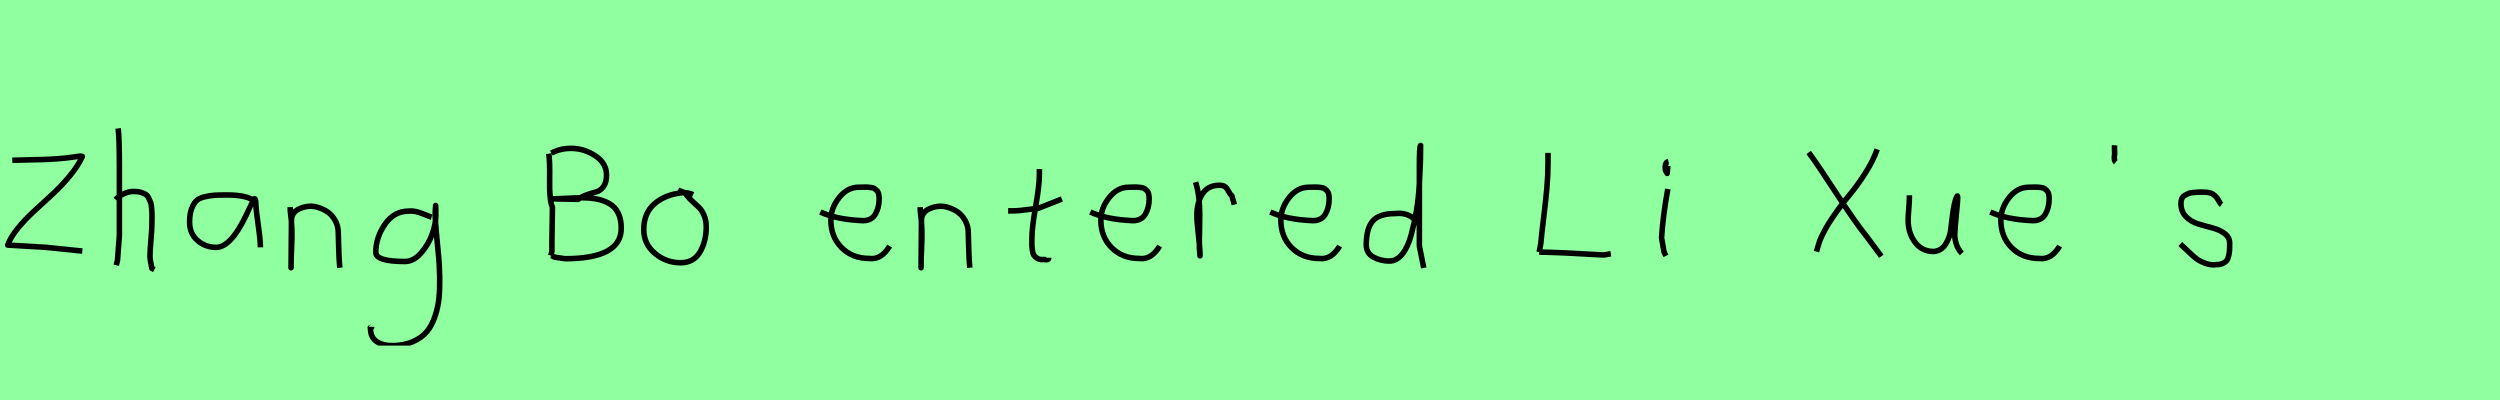 <?xml version="1.0" encoding="utf-8" standalone="no"?>
<!DOCTYPE svg PUBLIC "-//W3C//DTD SVG 1.1//EN"
  "http://www.w3.org/Graphics/SVG/1.1/DTD/svg11.dtd">
<svg xmlns:xlink="http://www.w3.org/1999/xlink" width="450pt" height="72pt" viewBox="0 0 450 72" xmlns="http://www.w3.org/2000/svg" version="1.1">
 <defs>
  <style type="text/css">*{stroke-linejoin: round; stroke-linecap: butt}</style>
 </defs>
 <g id="figure_1">
  <g id="patch_1">
   <path d="M 0 72 
L 450 72 
L 450 0 
L 0 0 
z
" style="fill: #8fff9f"/>
  </g>
  <g id="axes_1">
   <g id="patch_2">
    <path d="M 2.212 28.853 
Q 3.096 28.826 4.893 28.784 
Q 6.69 28.743 7.782 28.715 
Q 8.874 28.688 10.395 28.577 
Q 11.915 28.466 13.159 28.273 
Q 14.237 28.107 14.569 28.107 
Q 14.818 28.107 14.818 28.19 
Q 14.044 29.876 12.551 31.673 
Q 11.058 33.47 9.413 34.991 
Q 7.768 36.511 6.151 37.99 
Q 4.534 39.469 3.221 41.073 
Q 1.908 42.676 1.382 44.114 
L 8.349 44.528 
L 14.818 45.192 
" clip-path="url(#p332792d229)" style="fill: none; stroke: #000000; stroke-linejoin: miter"/>
   </g>
  </g>
  <g id="axes_2">
   <g id="patch_3">
    <path d="M 20.813 35.932 
Q 21.413 35.258 22.407 34.827 
Q 23.4 34.395 24.3 34.47 
Q 24.937 34.47 25.425 34.639 
Q 25.912 34.808 26.231 34.995 
Q 26.549 35.183 26.774 35.67 
Q 26.999 36.157 27.112 36.42 
Q 27.224 36.682 27.28 37.376 
Q 27.337 38.069 27.355 38.332 
Q 27.374 38.594 27.355 39.419 
Q 27.337 40.244 27.337 40.431 
Q 27.337 41.368 27.168 43.243 
Q 26.999 45.117 26.999 46.055 
Q 26.999 46.467 27.055 46.823 
Q 27.112 47.179 27.205 47.61 
Q 27.299 48.042 27.337 48.304 
L 27.787 48.529 
M 21.263 23.111 
Q 21.488 24.798 21.488 29.972 
L 21.488 42.343 
L 21.151 46.842 
L 20.926 47.742 
" clip-path="url(#p2bcbcc465e)" style="fill: none; stroke: #000000; stroke-linejoin: miter"/>
   </g>
  </g>
  <g id="axes_3">
   <g id="patch_4">
    <path d="M 46.044 36.442 
Q 44.835 35.095 40.863 35.095 
Q 39.343 35.095 38.566 35.146 
Q 37.788 35.198 36.787 35.44 
Q 35.785 35.682 35.301 36.183 
Q 34.818 36.684 34.472 37.616 
Q 34.127 38.549 34.127 39.965 
Q 34.127 42.037 35.543 43.281 
Q 36.959 44.524 38.894 44.524 
Q 41.554 44.524 44.317 38.721 
Q 45.664 35.855 45.664 35.82 
Q 46.009 35.578 46.044 36.442 
Q 46.044 37.513 46.458 40.362 
Q 46.873 43.212 46.873 44.524 
" clip-path="url(#pfae460a464)" style="fill: none; stroke: #000000; stroke-linejoin: miter"/>
   </g>
  </g>
  <g id="axes_4">
   <g id="patch_5">
    <path d="M 52.239 37.282 
L 52.239 37.844 
Q 52.501 39.869 52.539 41.312 
Q 52.576 42.756 52.482 44.668 
Q 52.389 46.58 52.389 48.192 
L 52.464 39.644 
Q 52.464 38.144 54.057 37.507 
Q 55.65 36.87 57.075 37.282 
Q 58.987 37.844 59.905 39.044 
Q 60.824 40.244 60.88 41.668 
Q 60.936 43.093 60.974 44.818 
Q 61.011 46.542 61.161 48.192 
" clip-path="url(#pe754c94203)" style="fill: none; stroke: #000000; stroke-linejoin: miter"/>
   </g>
  </g>
  <g id="axes_5">
   <g id="patch_6">
    <path d="M 77.687 39.096 
Q 77.432 39.024 76.468 38.623 
Q 75.503 38.223 74.848 38.077 
Q 74.192 37.931 73.537 38.004 
Q 70.916 38.004 69.278 40.389 
Q 67.64 42.773 67.64 45.431 
Q 67.64 47.069 72.882 47.069 
Q 74.447 47.069 75.776 45.558 
Q 77.105 44.047 77.778 42.173 
Q 78.452 40.298 78.452 38.769 
Q 78.452 37.276 78.415 36.985 
L 78.342 38.077 
Q 78.342 38.55 78.342 38.987 
Q 78.379 40.189 78.579 42.282 
Q 78.779 44.375 78.943 46.05 
Q 79.107 47.724 79.143 49.872 
Q 79.18 52.02 79.016 53.658 
Q 78.852 55.296 78.288 56.971 
Q 77.724 58.646 76.795 59.738 
Q 75.867 60.83 74.265 61.522 
Q 72.663 62.213 70.516 62.213 
Q 68.877 62.213 67.785 61.467 
Q 66.693 60.721 66.693 59.155 
Q 66.62 58.937 66.657 58.937 
Q 66.693 58.937 66.802 58.937 
Q 66.911 58.937 66.911 58.828 
" clip-path="url(#pb5adc968b5)" style="fill: none; stroke: #000000; stroke-linejoin: miter"/>
   </g>
  </g>
  <g id="axes_6"/>
  <g id="axes_7">
   <g id="patch_7">
    <path d="M 99.249 35.788 
L 99.438 35.788 
Q 100.32 35.788 102.085 35.694 
Q 103.85 35.599 104.733 35.599 
Q 106.277 35.599 107.475 35.836 
Q 108.672 36.072 109.697 36.655 
Q 110.721 37.238 111.273 38.357 
Q 111.824 39.476 111.824 41.083 
Q 111.824 46.567 101.707 46.567 
Q 101.675 46.567 99.816 46.284 
L 99.249 46 
M 99.249 27.562 
Q 100.888 26.68 102.842 26.711 
Q 105.111 26.711 107.144 28.035 
Q 109.177 29.359 109.177 31.534 
Q 109.177 32.826 108.625 33.582 
Q 108.074 34.339 107.349 34.528 
Q 106.624 34.717 105.631 35.064 
Q 104.638 35.41 104.071 35.883 
L 99.249 35.788 
M 98.776 27.657 
Q 98.996 28.949 98.933 32.495 
Q 98.87 36.041 99.438 37.301 
Q 99.438 38.31 99.39 40.359 
Q 99.343 42.407 99.343 43.447 
L 99.343 45.244 
L 99.154 46 
" clip-path="url(#p9d996b4d7d)" style="fill: none; stroke: #000000; stroke-linejoin: miter"/>
   </g>
  </g>
  <g id="axes_8">
   <g id="patch_8">
    <path d="M 124.762 35.033 
Q 123.712 34.583 122.737 34.695 
Q 119.7 35.033 117.789 36.701 
Q 115.877 38.369 115.877 41.331 
Q 115.877 43.918 117.882 45.605 
Q 119.888 47.292 122.512 47.292 
Q 124.874 47.292 125.999 45.361 
Q 127.123 43.43 127.123 40.881 
Q 127.123 39.644 126.711 38.707 
Q 126.299 37.769 125.774 37.301 
Q 125.249 36.832 124.499 36.12 
Q 123.749 35.408 123.3 34.695 
L 122.062 34.245 
" clip-path="url(#p27e828b6a4)" style="fill: none; stroke: #000000; stroke-linejoin: miter"/>
   </g>
  </g>
  <g id="axes_9"/>
  <g id="axes_10">
   <g id="patch_9">
    <path d="M 147.658 38.161 
Q 150.63 39.536 155.349 39.721 
Q 156.872 39.721 157.56 38.551 
Q 158.247 37.381 158.247 35.82 
Q 158.247 35.3 158.154 34.91 
Q 158.061 34.52 157.82 34.297 
Q 157.578 34.074 157.411 33.944 
Q 157.244 33.814 156.798 33.758 
Q 156.352 33.702 156.148 33.684 
Q 155.944 33.665 155.368 33.684 
Q 154.792 33.702 154.569 33.702 
Q 152.525 33.702 151.039 35.578 
Q 149.553 37.455 149.553 39.61 
Q 149.553 42.62 151.485 44.57 
Q 153.417 46.521 156.464 46.521 
Q 158.619 46.818 160.142 44.292 
" clip-path="url(#pd1657243c0)" style="fill: none; stroke: #000000; stroke-linejoin: miter"/>
   </g>
  </g>
  <g id="axes_11">
   <g id="patch_10">
    <path d="M 165.639 37.282 
L 165.639 37.844 
Q 165.901 39.869 165.939 41.312 
Q 165.976 42.756 165.882 44.668 
Q 165.789 46.58 165.789 48.192 
L 165.864 39.644 
Q 165.864 38.144 167.457 37.507 
Q 169.05 36.87 170.475 37.282 
Q 172.387 37.844 173.305 39.044 
Q 174.224 40.244 174.28 41.668 
Q 174.336 43.093 174.374 44.818 
Q 174.411 46.542 174.561 48.192 
" clip-path="url(#p3330bc2693)" style="fill: none; stroke: #000000; stroke-linejoin: miter"/>
   </g>
  </g>
  <g id="axes_12">
   <g id="patch_11">
    <path d="M 181.464 37.957 
L 182.139 37.957 
Q 182.851 37.957 183.638 37.882 
Q 184.426 37.807 185.382 37.676 
Q 186.337 37.545 186.862 37.507 
L 191.136 35.82 
M 187.087 30.421 
L 187.087 31.434 
Q 187.087 33.383 186.412 37.207 
Q 185.738 41.031 185.738 43.018 
Q 185.738 43.805 185.738 44.105 
Q 185.738 44.405 185.831 45.042 
Q 185.925 45.68 186.113 45.961 
Q 186.3 46.242 186.694 46.486 
Q 187.087 46.729 187.65 46.729 
Q 187.762 46.692 188.081 46.729 
Q 188.399 46.767 188.587 46.711 
Q 188.774 46.655 188.774 46.392 
" clip-path="url(#pe784414b93)" style="fill: none; stroke: #000000; stroke-linejoin: miter"/>
   </g>
  </g>
  <g id="axes_13">
   <g id="patch_12">
    <path d="M 196.258 38.161 
Q 199.23 39.536 203.949 39.721 
Q 205.472 39.721 206.16 38.551 
Q 206.847 37.381 206.847 35.82 
Q 206.847 35.3 206.754 34.91 
Q 206.661 34.52 206.42 34.297 
Q 206.178 34.074 206.011 33.944 
Q 205.844 33.814 205.398 33.758 
Q 204.952 33.702 204.748 33.684 
Q 204.544 33.665 203.968 33.684 
Q 203.392 33.702 203.169 33.702 
Q 201.125 33.702 199.639 35.578 
Q 198.153 37.455 198.153 39.61 
Q 198.153 42.62 200.085 44.57 
Q 202.017 46.521 205.064 46.521 
Q 207.219 46.818 208.742 44.292 
" clip-path="url(#p5a7e9b5d24)" style="fill: none; stroke: #000000; stroke-linejoin: miter"/>
   </g>
  </g>
  <g id="axes_14">
   <g id="patch_13">
    <path d="M 215.213 32.783 
Q 215.738 34.508 215.87 36.457 
Q 216.001 38.407 215.926 40.956 
Q 215.851 43.505 215.888 44.705 
L 216.001 46.055 
L 216.001 45.83 
Q 216.001 44.668 215.72 42.306 
Q 215.438 39.944 215.438 38.744 
Q 215.438 36.42 216.451 34.883 
Q 217.463 33.346 219.487 33.346 
Q 220.2 33.346 220.537 33.627 
Q 220.874 33.908 221.137 34.433 
Q 221.399 34.958 221.737 35.258 
L 222.187 36.832 
" clip-path="url(#p1147bb5303)" style="fill: none; stroke: #000000; stroke-linejoin: miter"/>
   </g>
  </g>
  <g id="axes_15">
   <g id="patch_14">
    <path d="M 228.658 38.161 
Q 231.63 39.536 236.349 39.721 
Q 237.872 39.721 238.56 38.551 
Q 239.247 37.381 239.247 35.82 
Q 239.247 35.3 239.154 34.91 
Q 239.061 34.52 238.82 34.297 
Q 238.578 34.074 238.411 33.944 
Q 238.244 33.814 237.798 33.758 
Q 237.352 33.702 237.148 33.684 
Q 236.944 33.665 236.368 33.684 
Q 235.792 33.702 235.569 33.702 
Q 233.525 33.702 232.039 35.578 
Q 230.553 37.455 230.553 39.61 
Q 230.553 42.62 232.485 44.57 
Q 234.417 46.521 237.464 46.521 
Q 239.619 46.818 241.142 44.292 
" clip-path="url(#p2ae0070e7c)" style="fill: none; stroke: #000000; stroke-linejoin: miter"/>
   </g>
  </g>
  <g id="axes_16">
   <g id="patch_15">
    <path d="M 254.699 39.569 
Q 253.349 38.182 251.1 38.444 
Q 248.251 38.444 247.089 39.794 
Q 245.926 41.144 245.926 44.068 
Q 245.926 45.567 247.22 46.28 
Q 248.513 46.992 250.088 46.992 
Q 251.4 46.992 252.412 45.736 
Q 253.424 44.48 254.005 42.306 
Q 254.587 40.131 254.961 37.938 
Q 255.336 35.745 255.486 33.046 
Q 255.636 30.347 255.674 28.978 
Q 255.711 27.61 255.711 26.185 
Q 255.486 26.26 255.486 29.897 
L 255.486 44.293 
L 256.274 48.229 
" clip-path="url(#pe6f6a0a2e5)" style="fill: none; stroke: #000000; stroke-linejoin: miter"/>
   </g>
  </g>
  <g id="axes_17"/>
  <g id="axes_18">
   <g id="patch_16">
    <path d="M 277.053 45.375 
Q 281.153 45.441 288.162 45.871 
Q 288.591 45.904 288.773 45.887 
Q 288.955 45.871 289.352 45.788 
Q 289.749 45.705 289.947 45.672 
M 278.64 27.522 
L 278.64 29.406 
Q 278.64 31.588 278.425 33.985 
Q 278.21 36.382 277.847 39.291 
Q 277.483 42.201 277.351 43.788 
L 277.053 45.375 
" clip-path="url(#pcbbe2d8ce7)" style="fill: none; stroke: #000000; stroke-linejoin: miter"/>
   </g>
  </g>
  <g id="axes_19">
   <g id="patch_17">
    <path d="M 300.319 29.072 
Q 299.944 29.147 299.812 29.578 
Q 299.681 30.009 299.756 30.421 
Q 299.756 30.571 299.794 30.703 
Q 299.831 30.834 299.887 30.89 
Q 299.944 30.946 300 31.04 
Q 300.056 31.134 300.094 31.209 
L 300.206 29.859 
M 300.206 34.02 
Q 299.306 39.007 299.081 42.793 
L 299.531 45.38 
L 299.869 46.055 
" clip-path="url(#pc0daecbd46)" style="fill: none; stroke: #000000; stroke-linejoin: miter"/>
   </g>
  </g>
  <g id="axes_20"/>
  <g id="axes_21">
   <g id="patch_18">
    <path d="M 337.895 26.879 
Q 337.147 28.997 335.683 31.272 
Q 334.218 33.546 332.801 35.228 
Q 331.383 36.91 329.857 39.153 
Q 328.33 41.397 327.52 43.422 
L 326.96 45.291 
M 325.558 27.44 
Q 327.178 29.62 330.527 34.776 
Q 333.876 39.932 335.932 42.487 
L 338.642 46.132 
" clip-path="url(#pb7e08d0f1b)" style="fill: none; stroke: #000000; stroke-linejoin: miter"/>
   </g>
  </g>
  <g id="axes_22">
   <g id="patch_19">
    <path d="M 343.689 35.145 
Q 343.689 35.145 343.689 35.595 
Q 343.689 36.27 343.576 37.62 
Q 343.464 38.969 343.464 39.644 
Q 343.464 41.931 344.701 43.599 
Q 345.938 45.267 348.075 45.267 
Q 349.462 45.155 350.231 43.918 
Q 350.999 42.681 351.149 41.237 
Q 351.299 39.794 351.562 37.994 
Q 351.824 36.195 352.236 35.37 
Q 352.386 35.07 352.386 35.67 
Q 352.386 36.27 352.124 38.707 
Q 351.899 41.031 351.899 41.556 
Q 351.749 42.643 352.086 43.768 
Q 352.424 44.892 353.136 45.605 
" clip-path="url(#p3822ef45b0)" style="fill: none; stroke: #000000; stroke-linejoin: miter"/>
   </g>
  </g>
  <g id="axes_23">
   <g id="patch_20">
    <path d="M 358.258 38.161 
Q 361.23 39.536 365.949 39.721 
Q 367.472 39.721 368.16 38.551 
Q 368.847 37.381 368.847 35.82 
Q 368.847 35.3 368.754 34.91 
Q 368.661 34.52 368.42 34.297 
Q 368.178 34.074 368.011 33.944 
Q 367.844 33.814 367.398 33.758 
Q 366.952 33.702 366.748 33.684 
Q 366.544 33.665 365.968 33.684 
Q 365.392 33.702 365.169 33.702 
Q 363.125 33.702 361.639 35.578 
Q 360.153 37.455 360.153 39.61 
Q 360.153 42.62 362.085 44.57 
Q 364.017 46.521 367.064 46.521 
Q 369.219 46.818 370.742 44.292 
" clip-path="url(#p3d1ce2d7b2)" style="fill: none; stroke: #000000; stroke-linejoin: miter"/>
   </g>
  </g>
  <g id="axes_24">
   <g id="patch_21">
    <path d="M 380.625 26.148 
Q 380.588 26.598 380.625 27.385 
Q 380.663 27.572 380.606 27.966 
Q 380.55 28.36 380.588 28.678 
Q 380.625 28.997 380.85 29.184 
" clip-path="url(#p2636cb9e6c)" style="fill: none; stroke: #000000; stroke-linejoin: miter"/>
   </g>
  </g>
  <g id="axes_25">
   <g id="patch_22">
    <path d="M 392.457 43.918 
Q 392.757 44.18 393.77 45.155 
Q 394.782 46.13 395.344 46.561 
Q 395.907 46.992 396.937 47.386 
Q 397.968 47.779 398.981 47.629 
Q 399.655 47.629 400.124 47.404 
Q 400.593 47.179 400.818 46.879 
Q 401.043 46.58 401.174 45.98 
Q 401.305 45.38 401.324 44.967 
Q 401.343 44.555 401.343 43.805 
Q 401.343 42.718 400.443 42.043 
Q 399.543 41.368 398.25 41.031 
Q 396.956 40.694 395.663 40.3 
Q 394.369 39.906 393.47 38.988 
Q 392.57 38.069 392.57 36.607 
Q 392.57 36.082 392.739 35.726 
Q 392.907 35.37 393.301 35.145 
Q 393.695 34.92 393.976 34.808 
Q 394.257 34.695 394.913 34.639 
Q 395.569 34.583 395.757 34.583 
Q 395.944 34.583 396.619 34.583 
Q 397.818 34.583 398.4 34.995 
Q 398.981 35.408 399.299 36.026 
Q 399.618 36.645 399.88 36.832 
" clip-path="url(#p7a4b620872)" style="fill: none; stroke: #000000; stroke-linejoin: miter"/>
   </g>
  </g>
 </g>
 <defs>
  <clipPath id="p332792d229">
   <rect x="0" y="15.777" width="16.2" height="40.085"/>
  </clipPath>
  <clipPath id="p2bcbcc465e">
   <rect x="18.939" y="8.64" width="10.722" height="54.36"/>
  </clipPath>
  <clipPath id="pfae460a464">
   <rect x="32.4" y="10.777" width="16.2" height="50.085"/>
  </clipPath>
  <clipPath id="pe754c94203">
   <rect x="50.364" y="8.64" width="12.672" height="54.36"/>
  </clipPath>
  <clipPath id="pb5adc968b5">
   <rect x="64.8" y="9.427" width="16.2" height="52.787"/>
  </clipPath>
  <clipPath id="p9d996b4d7d">
   <rect x="97.2" y="12.97" width="16.2" height="45.7"/>
  </clipPath>
  <clipPath id="p27e828b6a4">
   <rect x="114.002" y="8.64" width="14.996" height="54.36"/>
  </clipPath>
  <clipPath id="pd1657243c0">
   <rect x="145.8" y="8.882" width="16.2" height="53.876"/>
  </clipPath>
  <clipPath id="p3330bc2693">
   <rect x="163.764" y="8.64" width="12.672" height="54.36"/>
  </clipPath>
  <clipPath id="pe784414b93">
   <rect x="179.589" y="8.64" width="13.421" height="54.36"/>
  </clipPath>
  <clipPath id="p5a7e9b5d24">
   <rect x="194.4" y="8.882" width="16.2" height="53.876"/>
  </clipPath>
  <clipPath id="p1147bb5303">
   <rect x="213.339" y="8.64" width="10.722" height="54.36"/>
  </clipPath>
  <clipPath id="p2ae0070e7c">
   <rect x="226.8" y="8.882" width="16.2" height="53.876"/>
  </clipPath>
  <clipPath id="pe6f6a0a2e5">
   <rect x="244.052" y="8.64" width="14.096" height="54.36"/>
  </clipPath>
  <clipPath id="pcbbe2d8ce7">
   <rect x="275.4" y="11.851" width="16.2" height="47.939"/>
  </clipPath>
  <clipPath id="pc0daecbd46">
   <rect x="297.207" y="8.64" width="4.986" height="54.36"/>
  </clipPath>
  <clipPath id="pb7e08d0f1b">
   <rect x="324" y="13.233" width="16.2" height="45.173"/>
  </clipPath>
  <clipPath id="p3822ef45b0">
   <rect x="341.589" y="8.64" width="13.421" height="54.36"/>
  </clipPath>
  <clipPath id="p3d1ce2d7b2">
   <rect x="356.4" y="8.882" width="16.2" height="53.876"/>
  </clipPath>
  <clipPath id="p2636cb9e6c">
   <rect x="378.676" y="8.64" width="4.049" height="54.36"/>
  </clipPath>
  <clipPath id="p7a4b620872">
   <rect x="390.583" y="8.64" width="12.634" height="54.36"/>
  </clipPath>
 </defs>
</svg>
